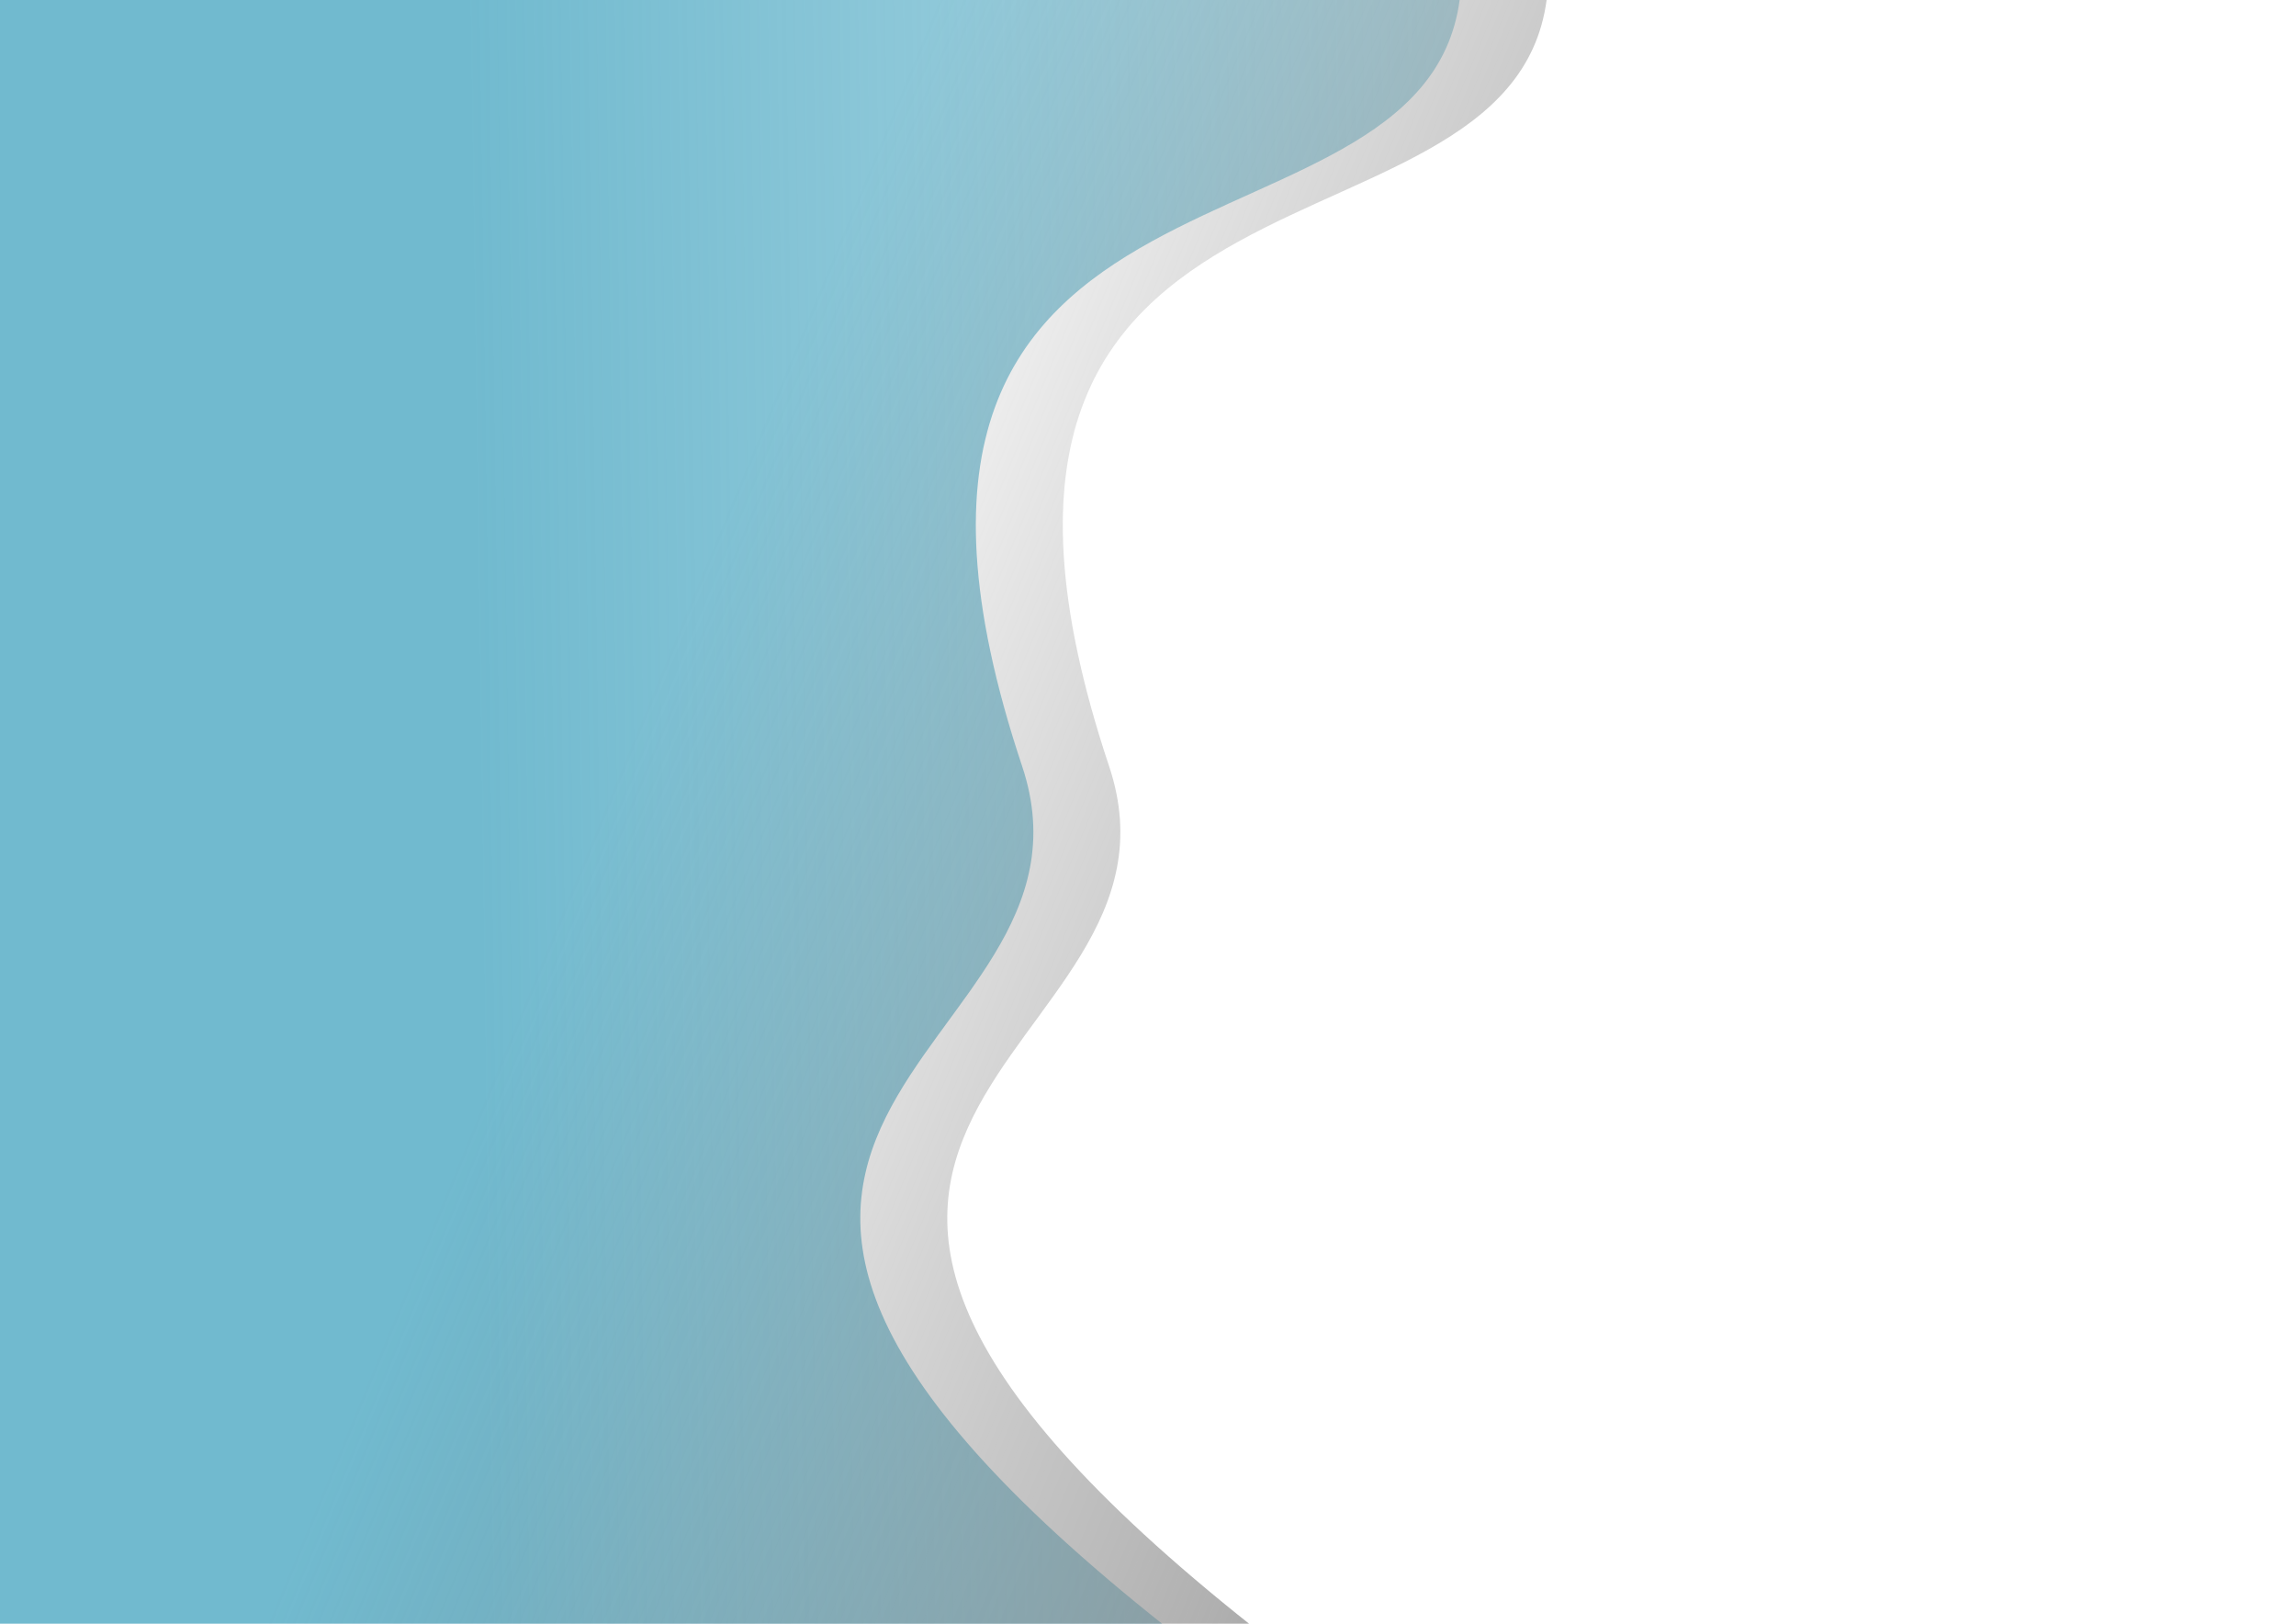 <?xml version="1.0" encoding="UTF-8" standalone="no"?>
<!-- Created with Inkscape (http://www.inkscape.org/) -->

<svg
   xmlns:dc="http://purl.org/dc/elements/1.1/"
   xmlns:cc="http://creativecommons.org/ns#"
   xmlns:rdf="http://www.w3.org/1999/02/22-rdf-syntax-ns#"
   xmlns:svg="http://www.w3.org/2000/svg"
   xmlns="http://www.w3.org/2000/svg"
   xmlns:xlink="http://www.w3.org/1999/xlink"
   xmlns:sodipodi="http://sodipodi.sourceforge.net/DTD/sodipodi-0.dtd"
   xmlns:inkscape="http://www.inkscape.org/namespaces/inkscape"
   width="297mm"
   height="210mm"
   viewBox="0 0 297 210"
   version="1.1"
   id="svg8"
   inkscape:version="0.92.4 (5da689c313, 2019-01-14)"
   sodipodi:docname="fundo.svg">
  <defs
     id="defs2">
    <linearGradient
       inkscape:collect="always"
       id="linearGradient4553">
      <stop
         style="stop-color:#71bacf;stop-opacity:1;"
         offset="0"
         id="stop4549" />
      <stop
         style="stop-color:#71bacf;stop-opacity:0;"
         offset="1"
         id="stop4551" />
    </linearGradient>
    <linearGradient
       inkscape:collect="always"
       id="linearGradient890">
      <stop
         style="stop-color:#808080;stop-opacity:1;"
         offset="0"
         id="stop886" />
      <stop
         style="stop-color:#808080;stop-opacity:0;"
         offset="1"
         id="stop888" />
    </linearGradient>
    <linearGradient
       inkscape:collect="always"
       xlink:href="#linearGradient890"
       id="linearGradient892"
       x1="275.596"
       y1="211.486"
       x2="108.385"
       y2="142.344"
       gradientUnits="userSpaceOnUse"
       gradientTransform="translate(-10.054)" />
    <linearGradient
       inkscape:collect="always"
       xlink:href="#linearGradient4553"
       id="linearGradient4555"
       x1="61.793"
       y1="192.603"
       x2="358.98"
       y2="188.327"
       gradientUnits="userSpaceOnUse" />
  </defs>
  <sodipodi:namedview
     id="base"
     pagecolor="#ffffff"
     bordercolor="#666666"
     borderopacity="1.0"
     inkscape:pageopacity="0.0"
     inkscape:pageshadow="2"
     inkscape:zoom="0.24748737"
     inkscape:cx="-392.92167"
     inkscape:cy="142.64861"
     inkscape:document-units="mm"
     inkscape:current-layer="layer1"
     showgrid="false"
     inkscape:pagecheckerboard="true"
     inkscape:window-width="1366"
     inkscape:window-height="705"
     inkscape:window-x="-8"
     inkscape:window-y="-8"
     inkscape:window-maximized="1" />
  <g
     inkscape:label="Camada 1"
     inkscape:groupmode="layer"
     id="layer1"
     transform="translate(0,-87)">
    <path
       sodipodi:nodetypes="cscccc"
       inkscape:connector-curvature="0"
       id="path878"
       d="M 152.737,298.904 C 65.488,230.849 145.125,224.74 132.219,186.098 103.625,100.485 186.544,124.38 188.996,85.137 l -202.039,-0.224 0.085,215.38 z"
       style="fill:url(#linearGradient4555);fill-opacity:1;stroke:none;stroke-width:0.268px;stroke-linecap:butt;stroke-linejoin:miter;stroke-opacity:0.837" />
    <path
       style="fill:url(#linearGradient892);fill-opacity:1;stroke:none;stroke-width:0.268px;stroke-linecap:butt;stroke-linejoin:miter;stroke-opacity:1"
       d="M 163.988,298.904 C 76.739,230.849 156.375,224.741 143.469,186.099 114.875,100.486 197.794,124.38 200.247,85.138 L -1.792,84.914 1.54,300.293 Z"
       id="path880"
       inkscape:connector-curvature="0"
       sodipodi:nodetypes="cscccc" />
  </g>
</svg>
